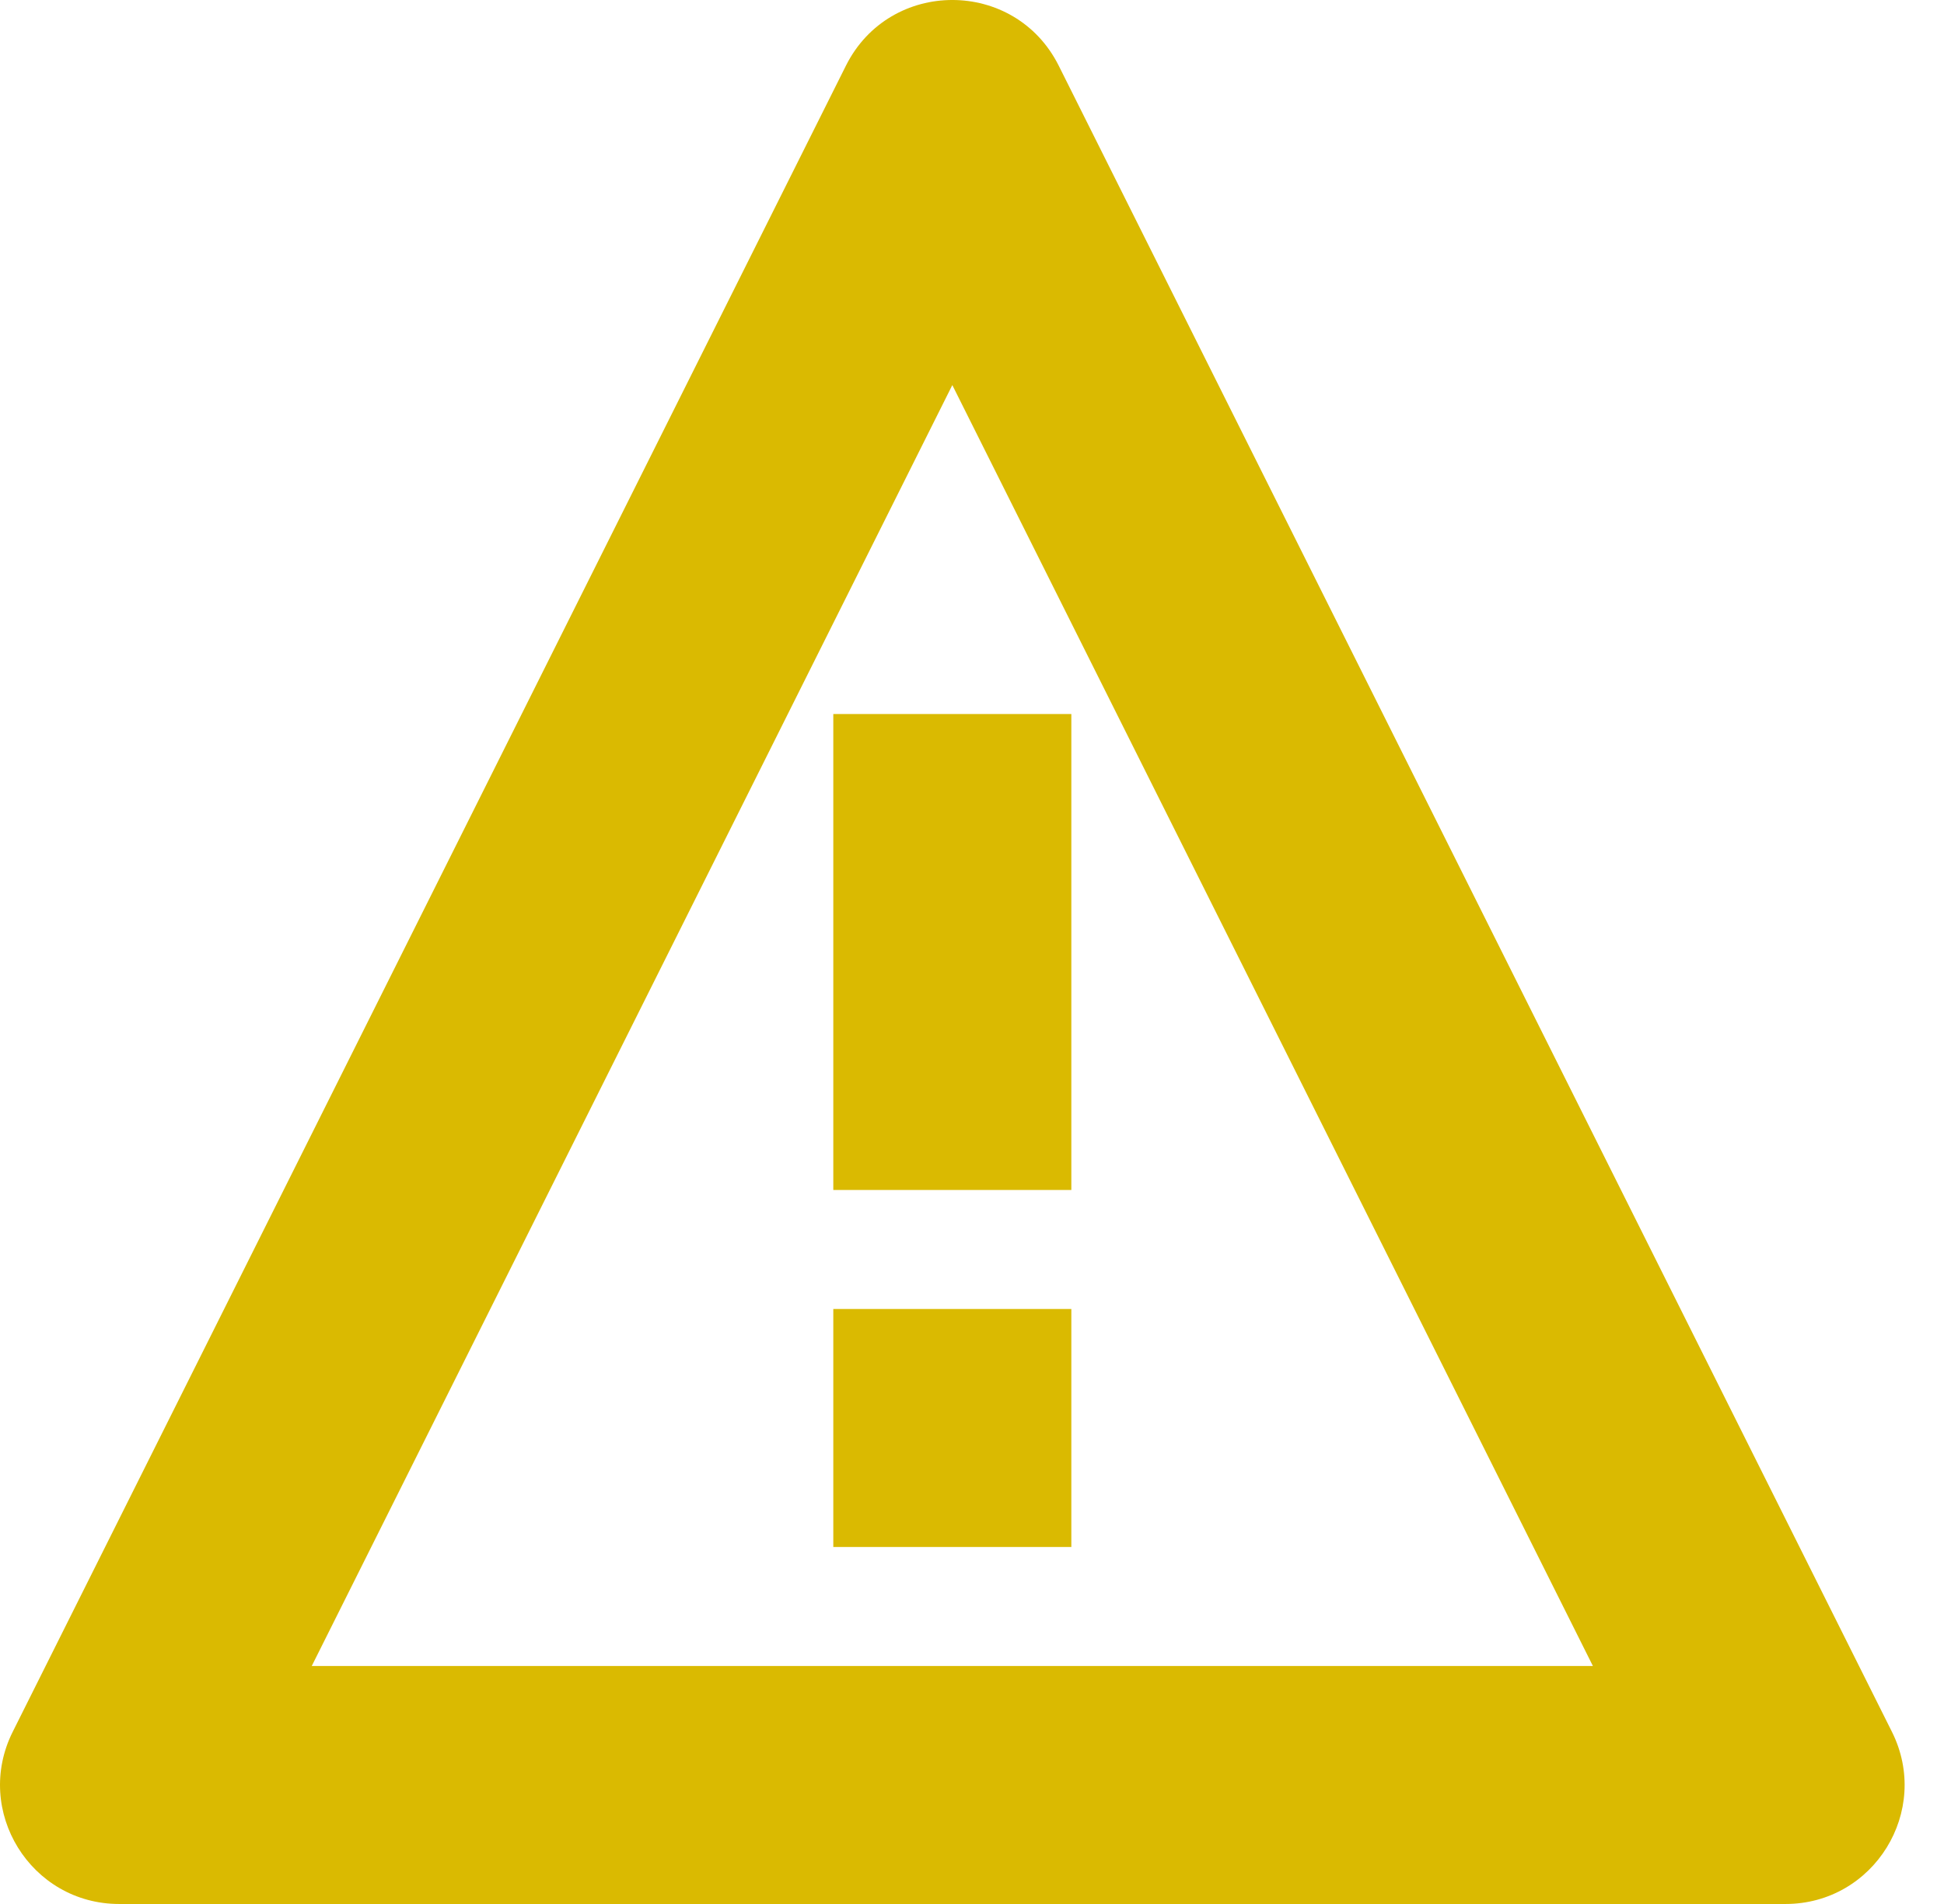 <svg width="49" height="48" viewBox="0 0 49 48" fill="none" xmlns="http://www.w3.org/2000/svg">
<path fill-rule="evenodd" clip-rule="evenodd" d="M47.687 43.658L26.687 1.658C25.582 -0.553 22.426 -0.553 21.321 1.658L0.321 43.658C-0.677 45.653 0.774 48 3.004 48H45.004C47.234 48 48.684 45.653 47.687 43.658ZM7.858 42L24.004 9.708L40.15 42H7.858ZM27.004 33V39H21.004V33H27.004ZM21.004 30V18H27.004V30H21.004Z" fill="#DABA01"/>
</svg>

